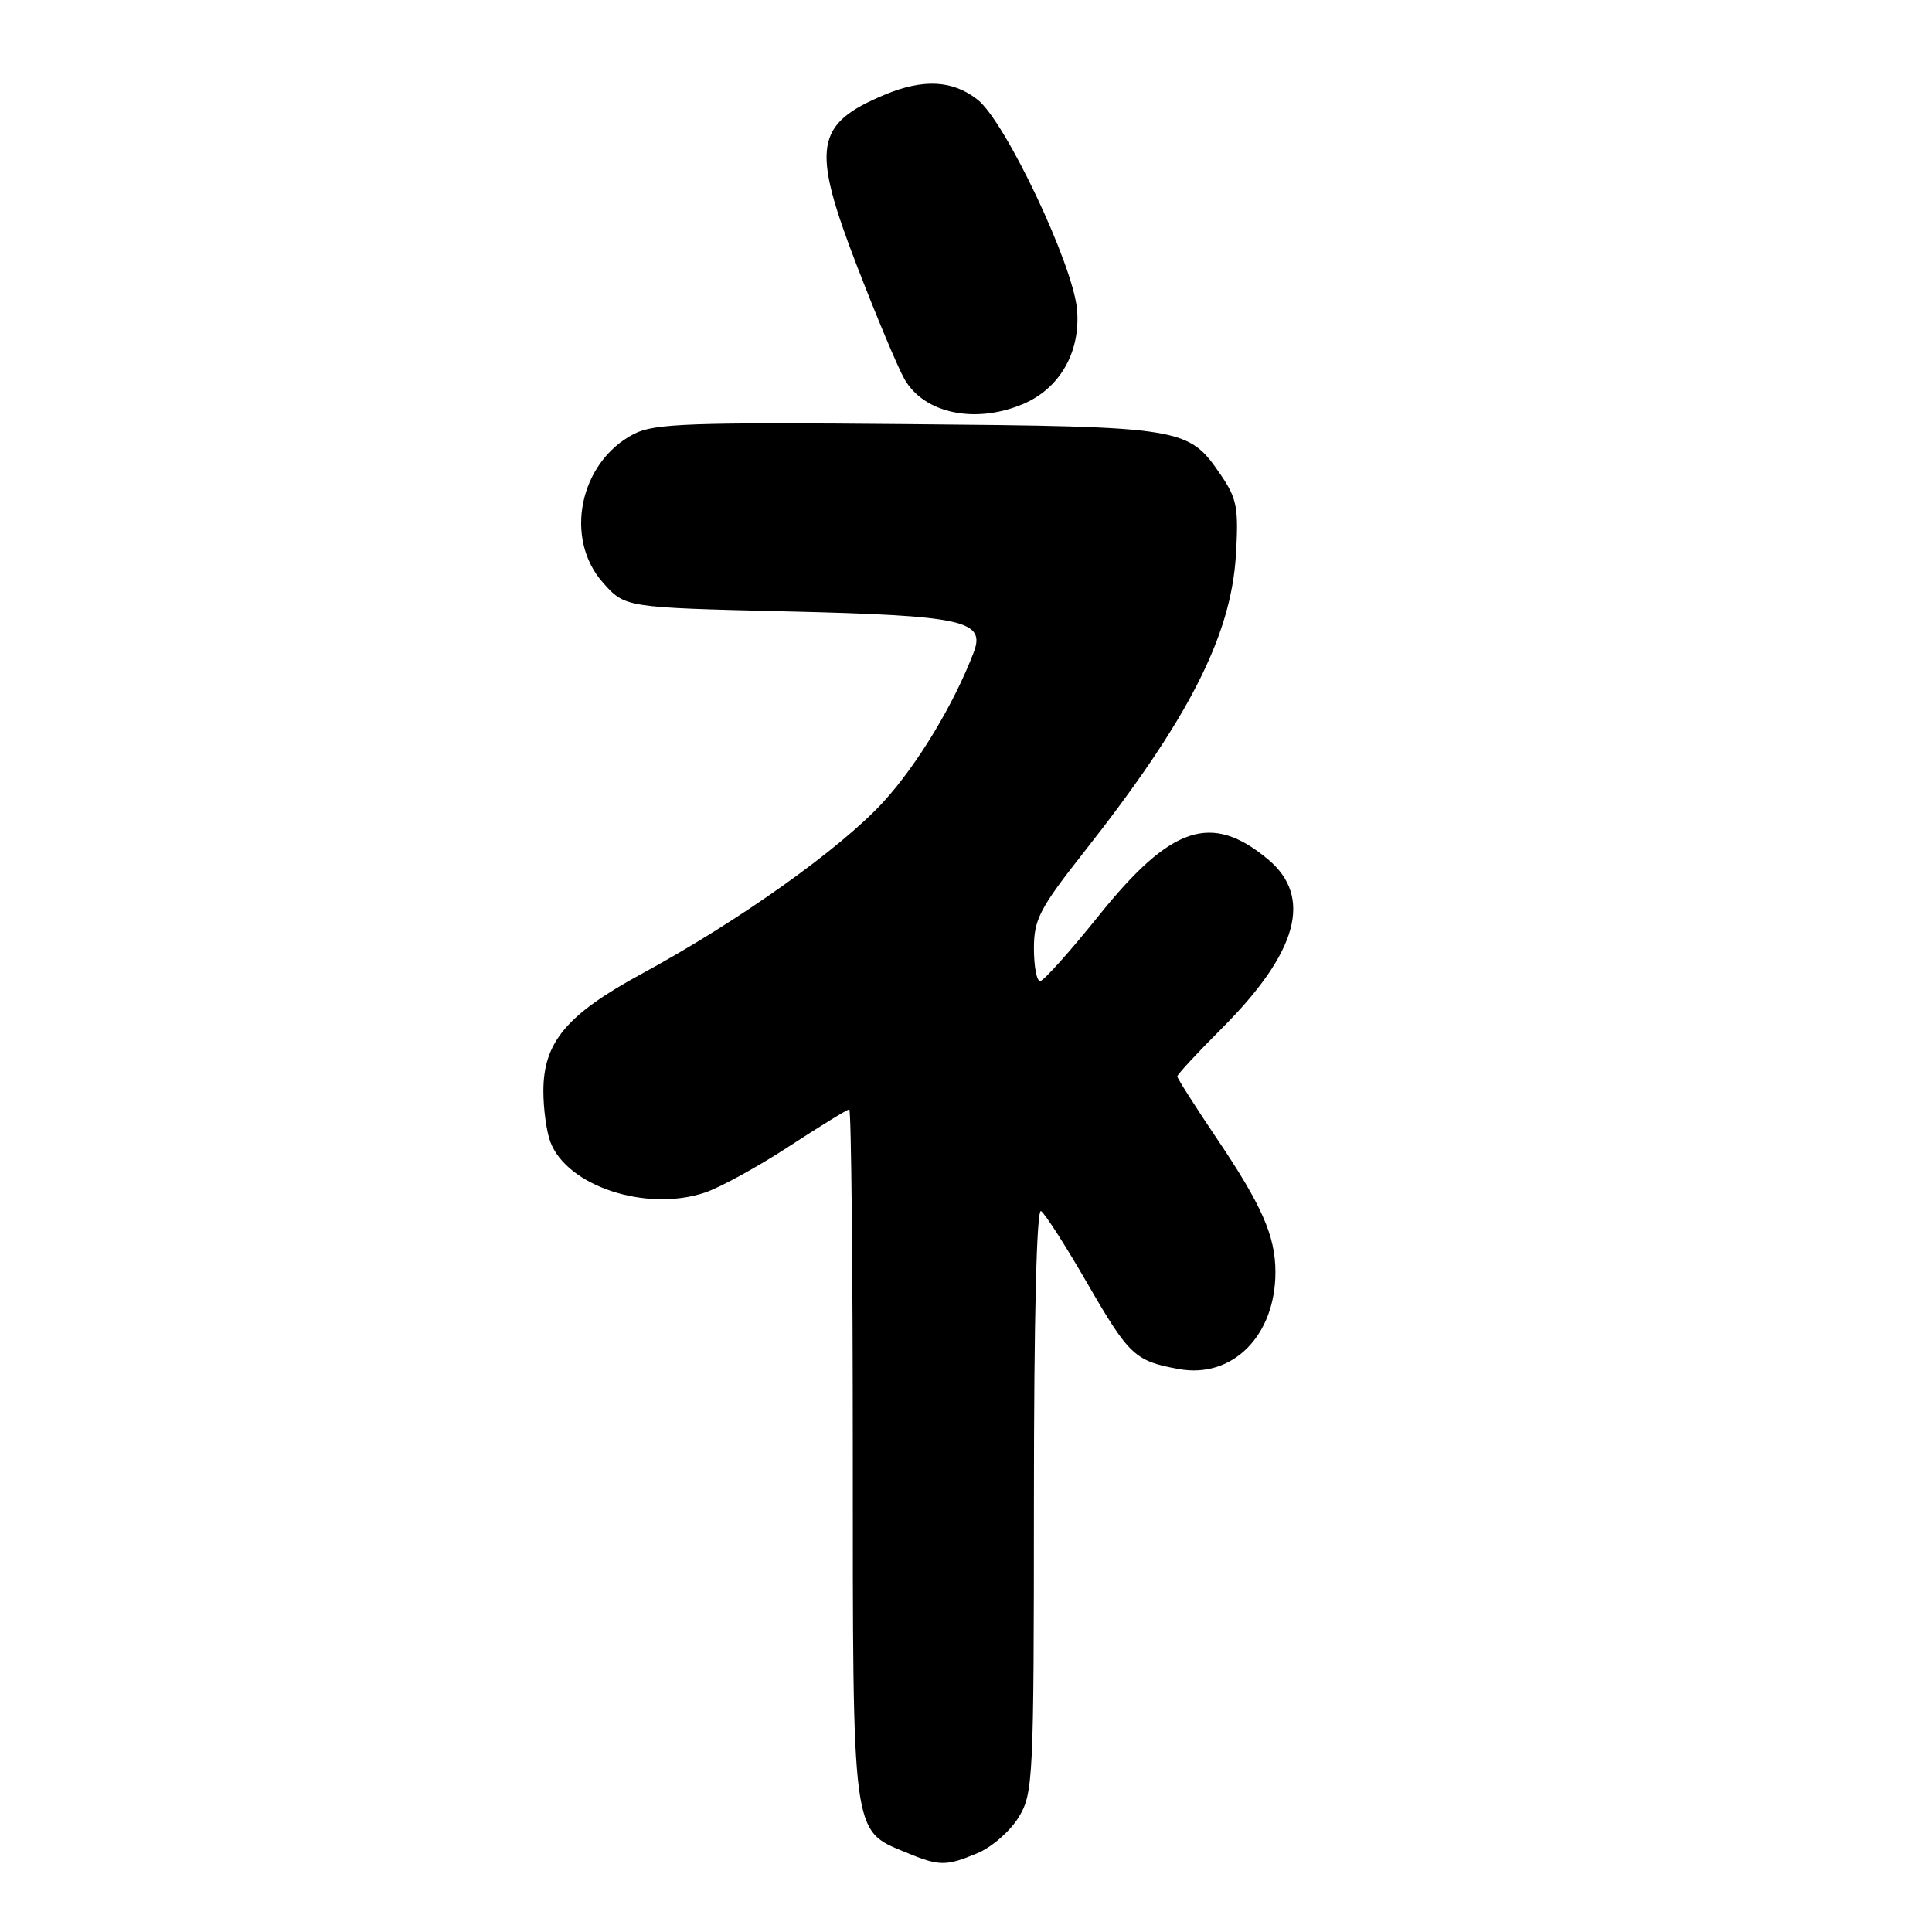 <?xml version="1.0" encoding="UTF-8" standalone="no"?>
<!DOCTYPE svg PUBLIC "-//W3C//DTD SVG 1.1//EN" "http://www.w3.org/Graphics/SVG/1.1/DTD/svg11.dtd" >
<svg xmlns="http://www.w3.org/2000/svg" xmlns:xlink="http://www.w3.org/1999/xlink" version="1.1" viewBox="0 0 256 256">
 <g >
 <path fill="currentColor"
d=" M 129.51 245.56 C 131.41 244.77 133.86 242.63 134.97 240.81 C 136.91 237.64 136.99 235.85 137.00 198.69 C 137.00 174.60 137.36 160.10 137.94 160.47 C 138.46 160.79 141.23 165.11 144.09 170.07 C 149.62 179.64 150.38 180.35 156.22 181.41 C 163.32 182.69 169.00 176.98 169.00 168.57 C 169.00 163.76 167.21 159.70 161.08 150.63 C 158.29 146.48 156.00 142.88 156.00 142.63 C 156.00 142.37 158.64 139.52 161.86 136.30 C 171.98 126.18 173.99 118.86 168.02 113.87 C 160.52 107.61 155.16 109.40 145.57 121.36 C 141.75 126.11 138.27 130.00 137.82 130.00 C 137.37 130.00 137.00 128.05 137.00 125.66 C 137.00 121.83 137.77 120.35 143.63 112.91 C 157.44 95.38 163.10 84.34 163.76 73.61 C 164.14 67.35 163.91 66.08 161.81 63.00 C 157.45 56.60 157.05 56.53 120.30 56.20 C 91.44 55.94 86.69 56.11 84.00 57.50 C 76.78 61.23 74.68 71.37 79.92 77.23 C 82.83 80.50 82.83 80.50 104.17 81.01 C 127.67 81.57 130.63 82.21 129.02 86.44 C 126.42 93.27 121.57 101.31 117.06 106.25 C 111.38 112.46 97.87 122.07 85.05 129.02 C 75.09 134.42 72.00 138.10 72.00 144.58 C 72.00 146.94 72.42 149.97 72.93 151.32 C 75.16 157.18 85.59 160.61 93.36 158.04 C 95.34 157.39 100.36 154.64 104.51 151.93 C 108.66 149.22 112.27 147.00 112.53 147.00 C 112.79 147.00 113.00 167.52 113.00 192.60 C 113.00 243.52 112.86 242.48 119.95 245.42 C 124.47 247.30 125.32 247.31 129.51 245.56 Z  M 135.51 53.56 C 140.42 51.51 143.21 46.64 142.71 41.00 C 142.18 35.02 133.21 16.09 129.53 13.20 C 126.24 10.62 122.36 10.41 117.25 12.54 C 107.95 16.43 107.46 19.44 113.56 35.26 C 116.16 41.99 118.98 48.73 119.85 50.24 C 122.45 54.78 129.17 56.21 135.51 53.56 Z "/>
</g>
</svg>
